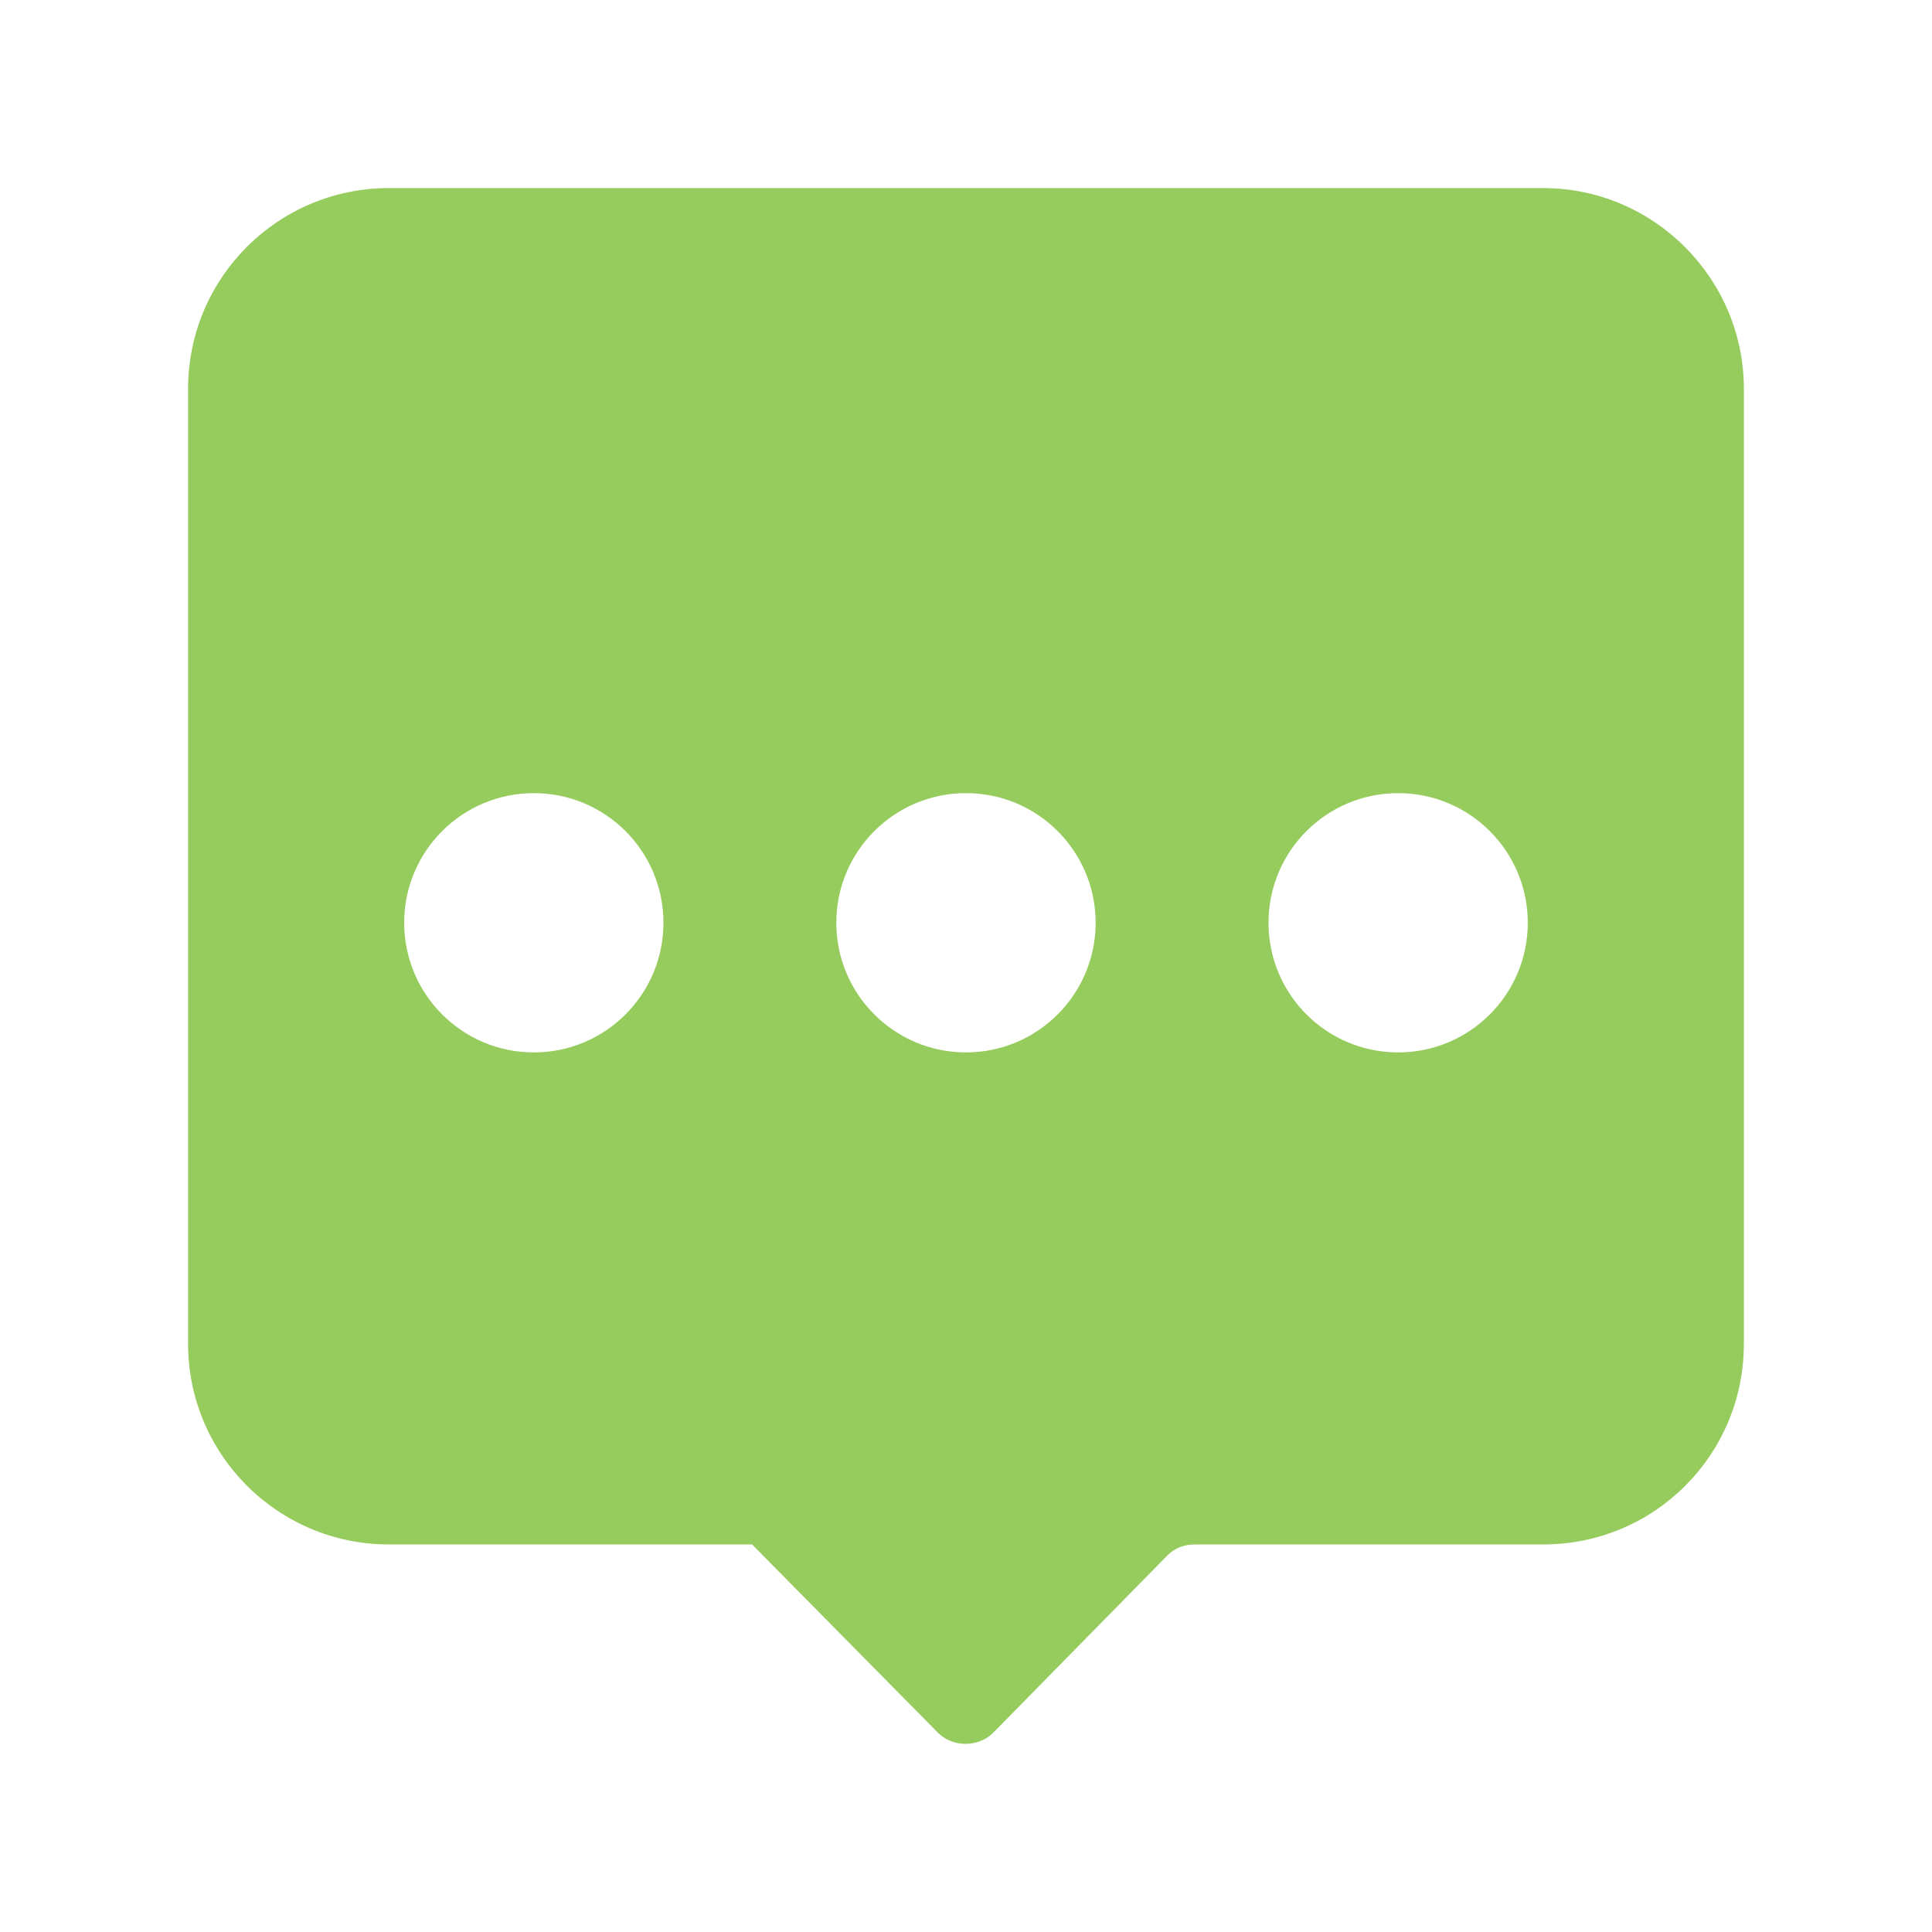 <?xml version="1.0" encoding="UTF-8"?>
<svg width="40px" height="40px" viewBox="0 0 40 40" version="1.1" xmlns="http://www.w3.org/2000/svg" xmlns:xlink="http://www.w3.org/1999/xlink">
    <title>jdo_cn_media_children_teenager_mode_tab_language</title>
    <g id="jdo_cn_media_children_teenager_mode_tab_language" stroke="none" stroke-width="1" fill="none" fill-rule="evenodd">
        <g id="编组">
            <rect id="矩形" x="0" y="0" width="40" height="40"></rect>
            <g id="语言" transform="translate(3, 3)" fill="#96CC5D" fill-rule="nonzero">
                <g id="英语备份" transform="translate(0.206, 0.206)">
                    <path d="M28.744,0.688 C31.031,0.688 32.899,2.557 32.899,4.845 L32.899,4.845 L32.899,24.614 C32.899,26.917 31.047,28.77 28.744,28.77 L28.744,28.77 L21.545,28.77 C21.319,28.77 21.126,28.835 20.965,28.996 L20.965,28.996 L17.357,32.669 C17.051,32.975 16.52,32.975 16.214,32.669 L16.214,32.669 L12.365,28.77 L4.843,28.77 C2.556,28.77 0.688,26.917 0.688,24.614 L0.688,24.614 L0.688,4.845 C0.688,2.541 2.556,0.688 4.843,0.688 L4.843,0.688 Z M7.846,13.215 C6.364,13.215 5.162,14.416 5.162,15.899 C5.162,17.381 6.364,18.583 7.846,18.583 C9.329,18.583 10.53,17.381 10.53,15.899 C10.53,14.416 9.329,13.215 7.846,13.215 Z M16.794,13.215 C15.311,13.215 14.109,14.416 14.109,15.899 C14.109,17.381 15.311,18.583 16.794,18.583 C18.276,18.583 19.478,17.381 19.478,15.899 C19.478,14.416 18.276,13.215 16.794,13.215 Z M25.741,13.215 C24.258,13.215 23.057,14.416 23.057,15.899 C23.057,17.381 24.258,18.583 25.741,18.583 C27.223,18.583 28.425,17.381 28.425,15.899 C28.425,14.416 27.223,13.215 25.741,13.215 Z" id="形状结合"></path>
                </g>
            </g>
        </g>
    </g>
</svg>